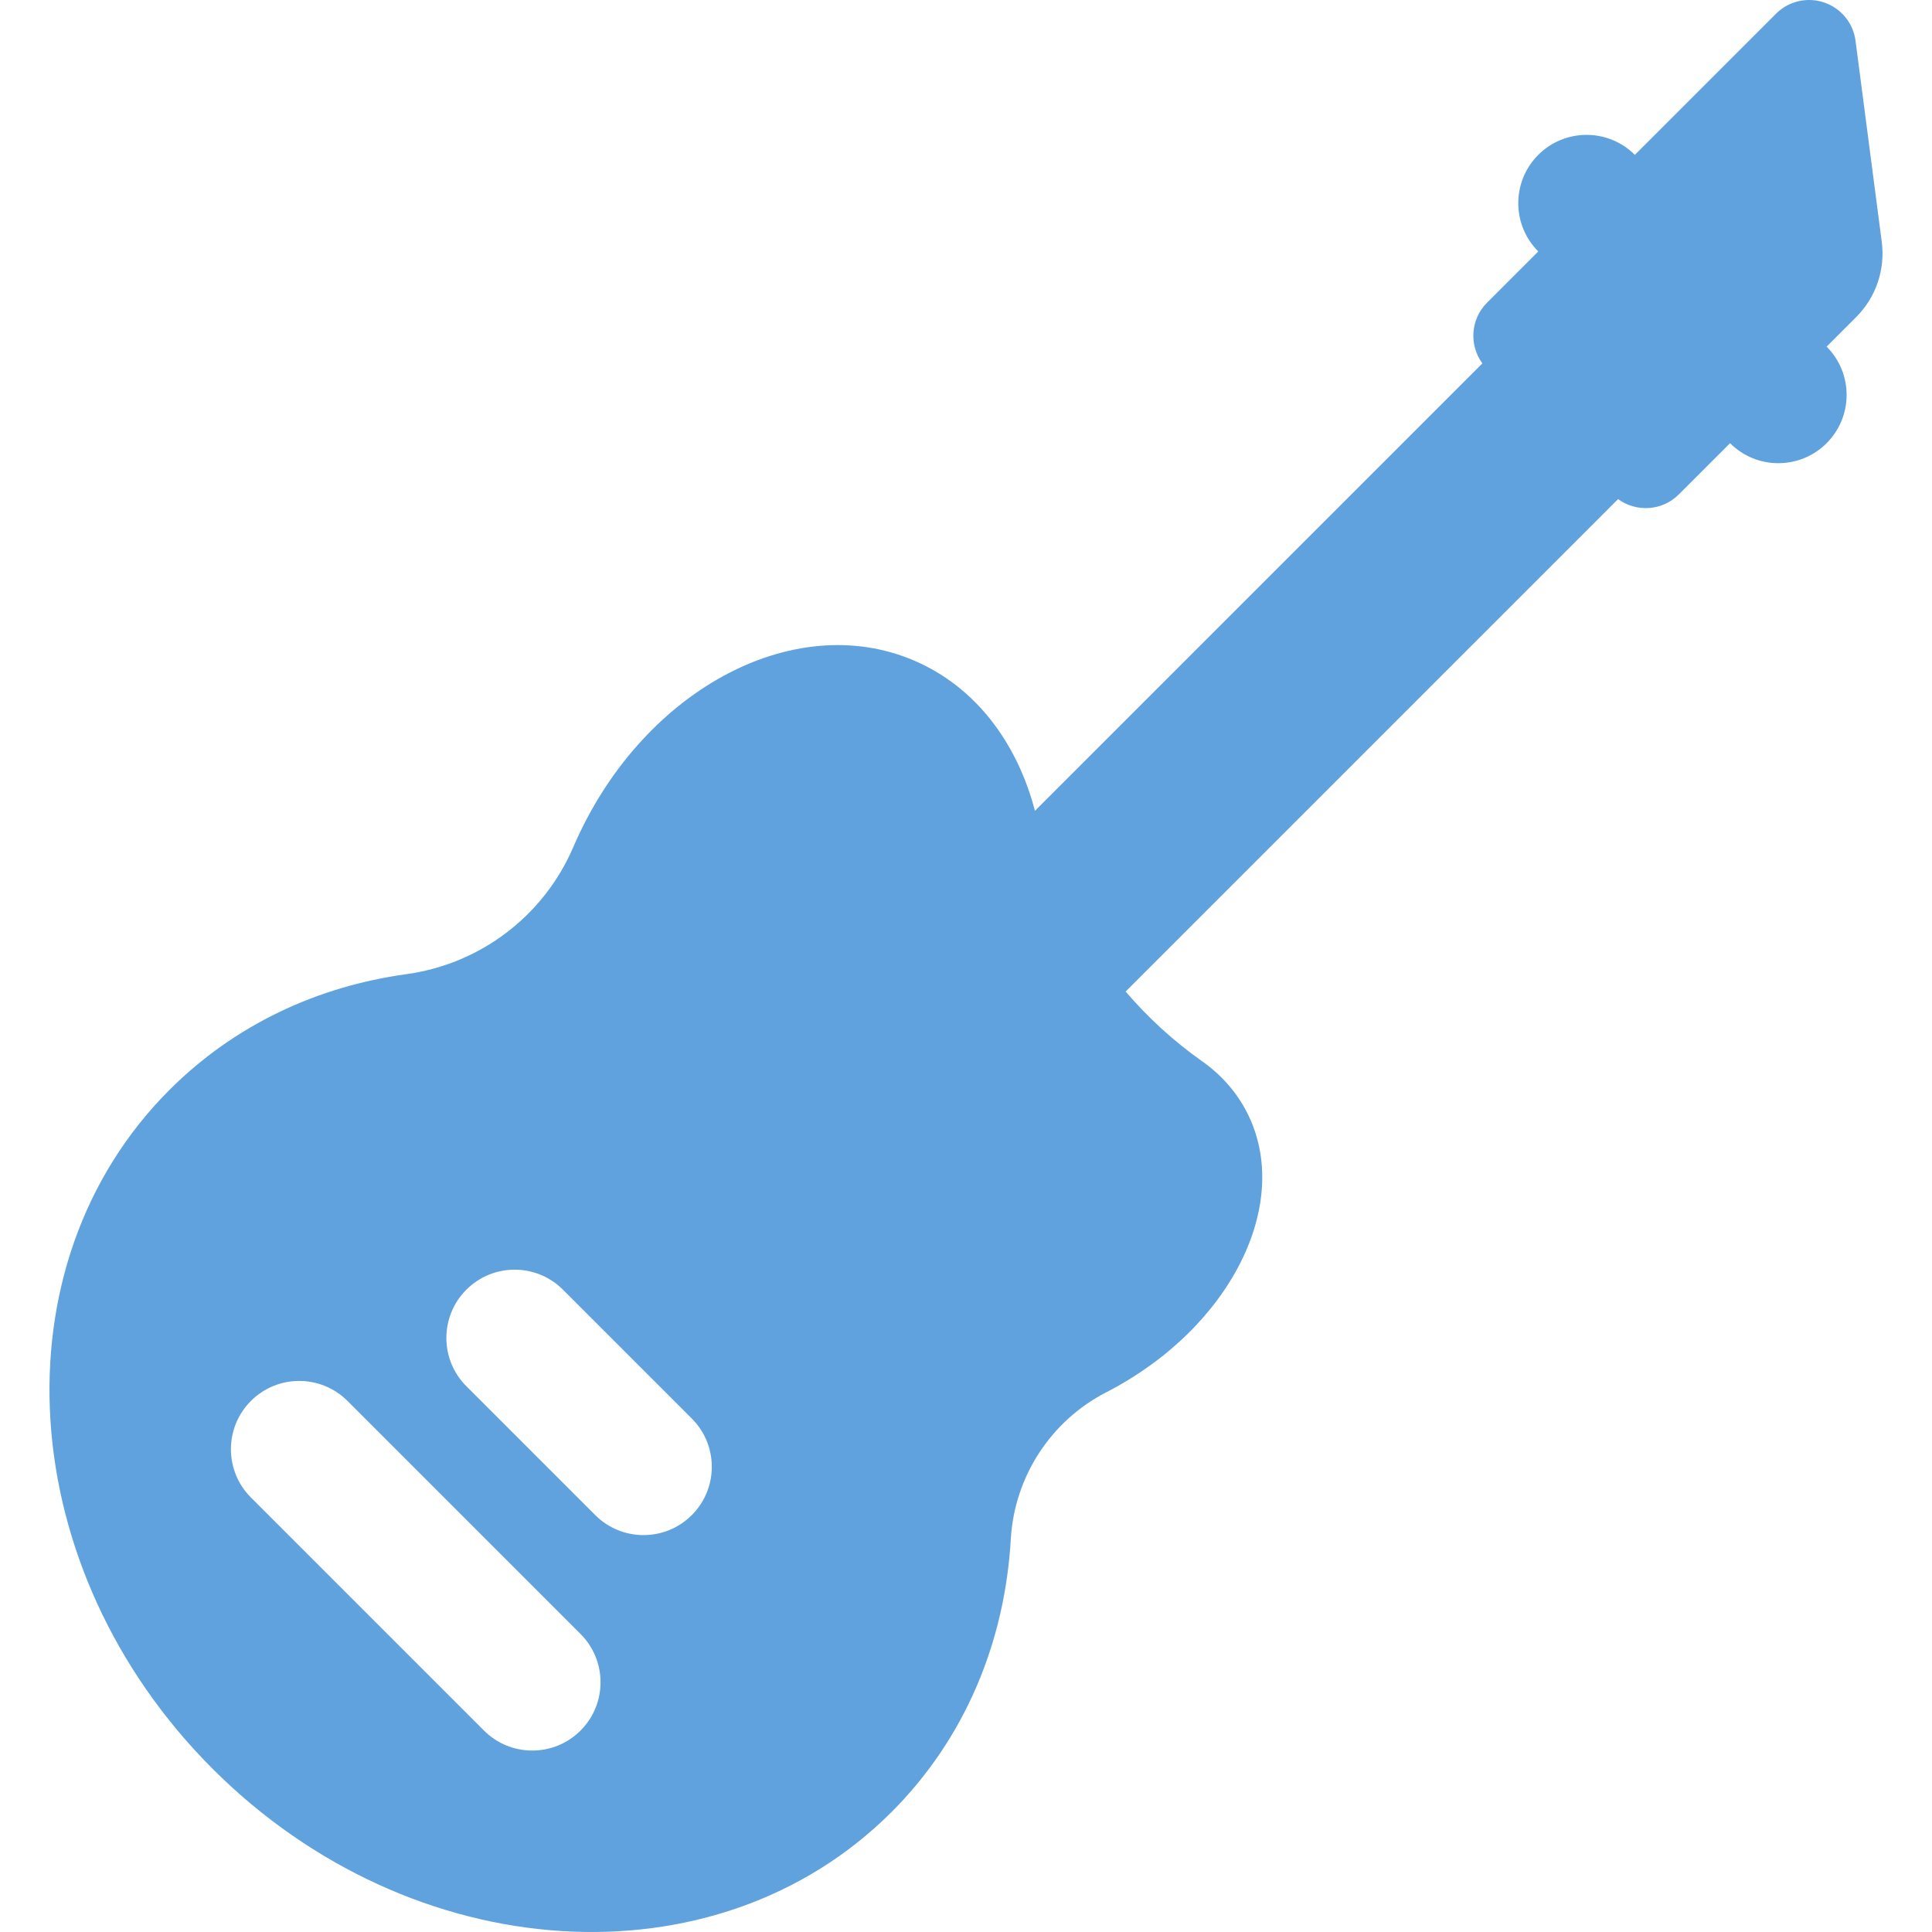 <?xml version="1.0" encoding="iso-8859-1"?>
<!-- Generator: Adobe Illustrator 19.0.0, SVG Export Plug-In . SVG Version: 6.00 Build 0)  -->
<svg version="1.1" id="Layer_1" xmlns="http://www.w3.org/2000/svg" xmlns:xlink="http://www.w3.org/1999/xlink" x="0px" y="0px"
	 viewBox="0 0 511.999 511.999" xml:space="preserve" fill="#5FA2DD">
<g>
	<g>
		<path d="M498.687,64.119l-6.955-53.318c-0.611-4.687-3.832-8.619-8.307-10.14c-4.475-1.521-9.425-0.369-12.767,2.973
			l-37.408,37.408c-7.067-7.066-18.524-7.066-25.592,0c-7.066,7.067-7.066,18.524,0,25.592l-13.581,13.581
			c-4.386,4.386-4.787,11.232-1.232,16.086L274.27,214.877c-4.744-18.123-15.767-32.836-31.959-39.79
			c-32.25-13.852-72.718,8.27-90.388,49.41c-0.002,0.004-0.003,0.008-0.005,0.012c-7.813,18.197-24.609,30.964-44.228,33.657
			c-23.511,3.229-45.491,13.382-62.775,30.665C-1.611,335.357,3.509,415.914,56.353,468.757s133.4,57.965,179.926,11.438
			c19.604-19.604,30.036-45.251,31.593-72.321c0.949-16.5,10.58-31.337,25.278-38.895c0.003-0.002,0.008-0.003,0.011-0.006
			c32.951-16.951,49.634-50.189,37.262-74.241c-2.809-5.462-6.877-9.98-11.871-13.501c-7.557-5.329-14.33-11.55-20.25-18.46
			L428.81,132.263c4.853,3.556,11.7,3.154,16.086-1.232l13.582-13.582c7.067,7.066,18.523,7.066,25.59,0
			c7.066-7.067,7.066-18.524,0-25.59l7.855-7.855C497.142,78.786,499.642,71.439,498.687,64.119z M153.85,458.615
			c-7.064,7.065-18.522,7.069-25.591,0l-61.763-61.763c-7.066-7.067-7.066-18.524,0-25.592c7.065-7.067,18.523-7.066,25.591,0
			l61.763,61.764C160.917,440.091,160.917,451.548,153.85,458.615z M183.335,401.518c-7.065,7.065-18.522,7.067-25.591,0
			l-34.152-34.153c-7.066-7.066-7.066-18.523,0-25.59c7.067-7.066,18.523-7.067,25.591,0l34.152,34.153
			C190.402,382.994,190.402,394.452,183.335,401.518z"/>
	</g>
</g>
<g>
</g>
<g>
</g>
<g>
</g>
<g>
</g>
<g>
</g>
<g>
</g>
<g>
</g>
<g>
</g>
<g>
</g>
<g>
</g>
<g>
</g>
<g>
</g>
<g>
</g>
<g>
</g>
<g>
</g>
</svg>
